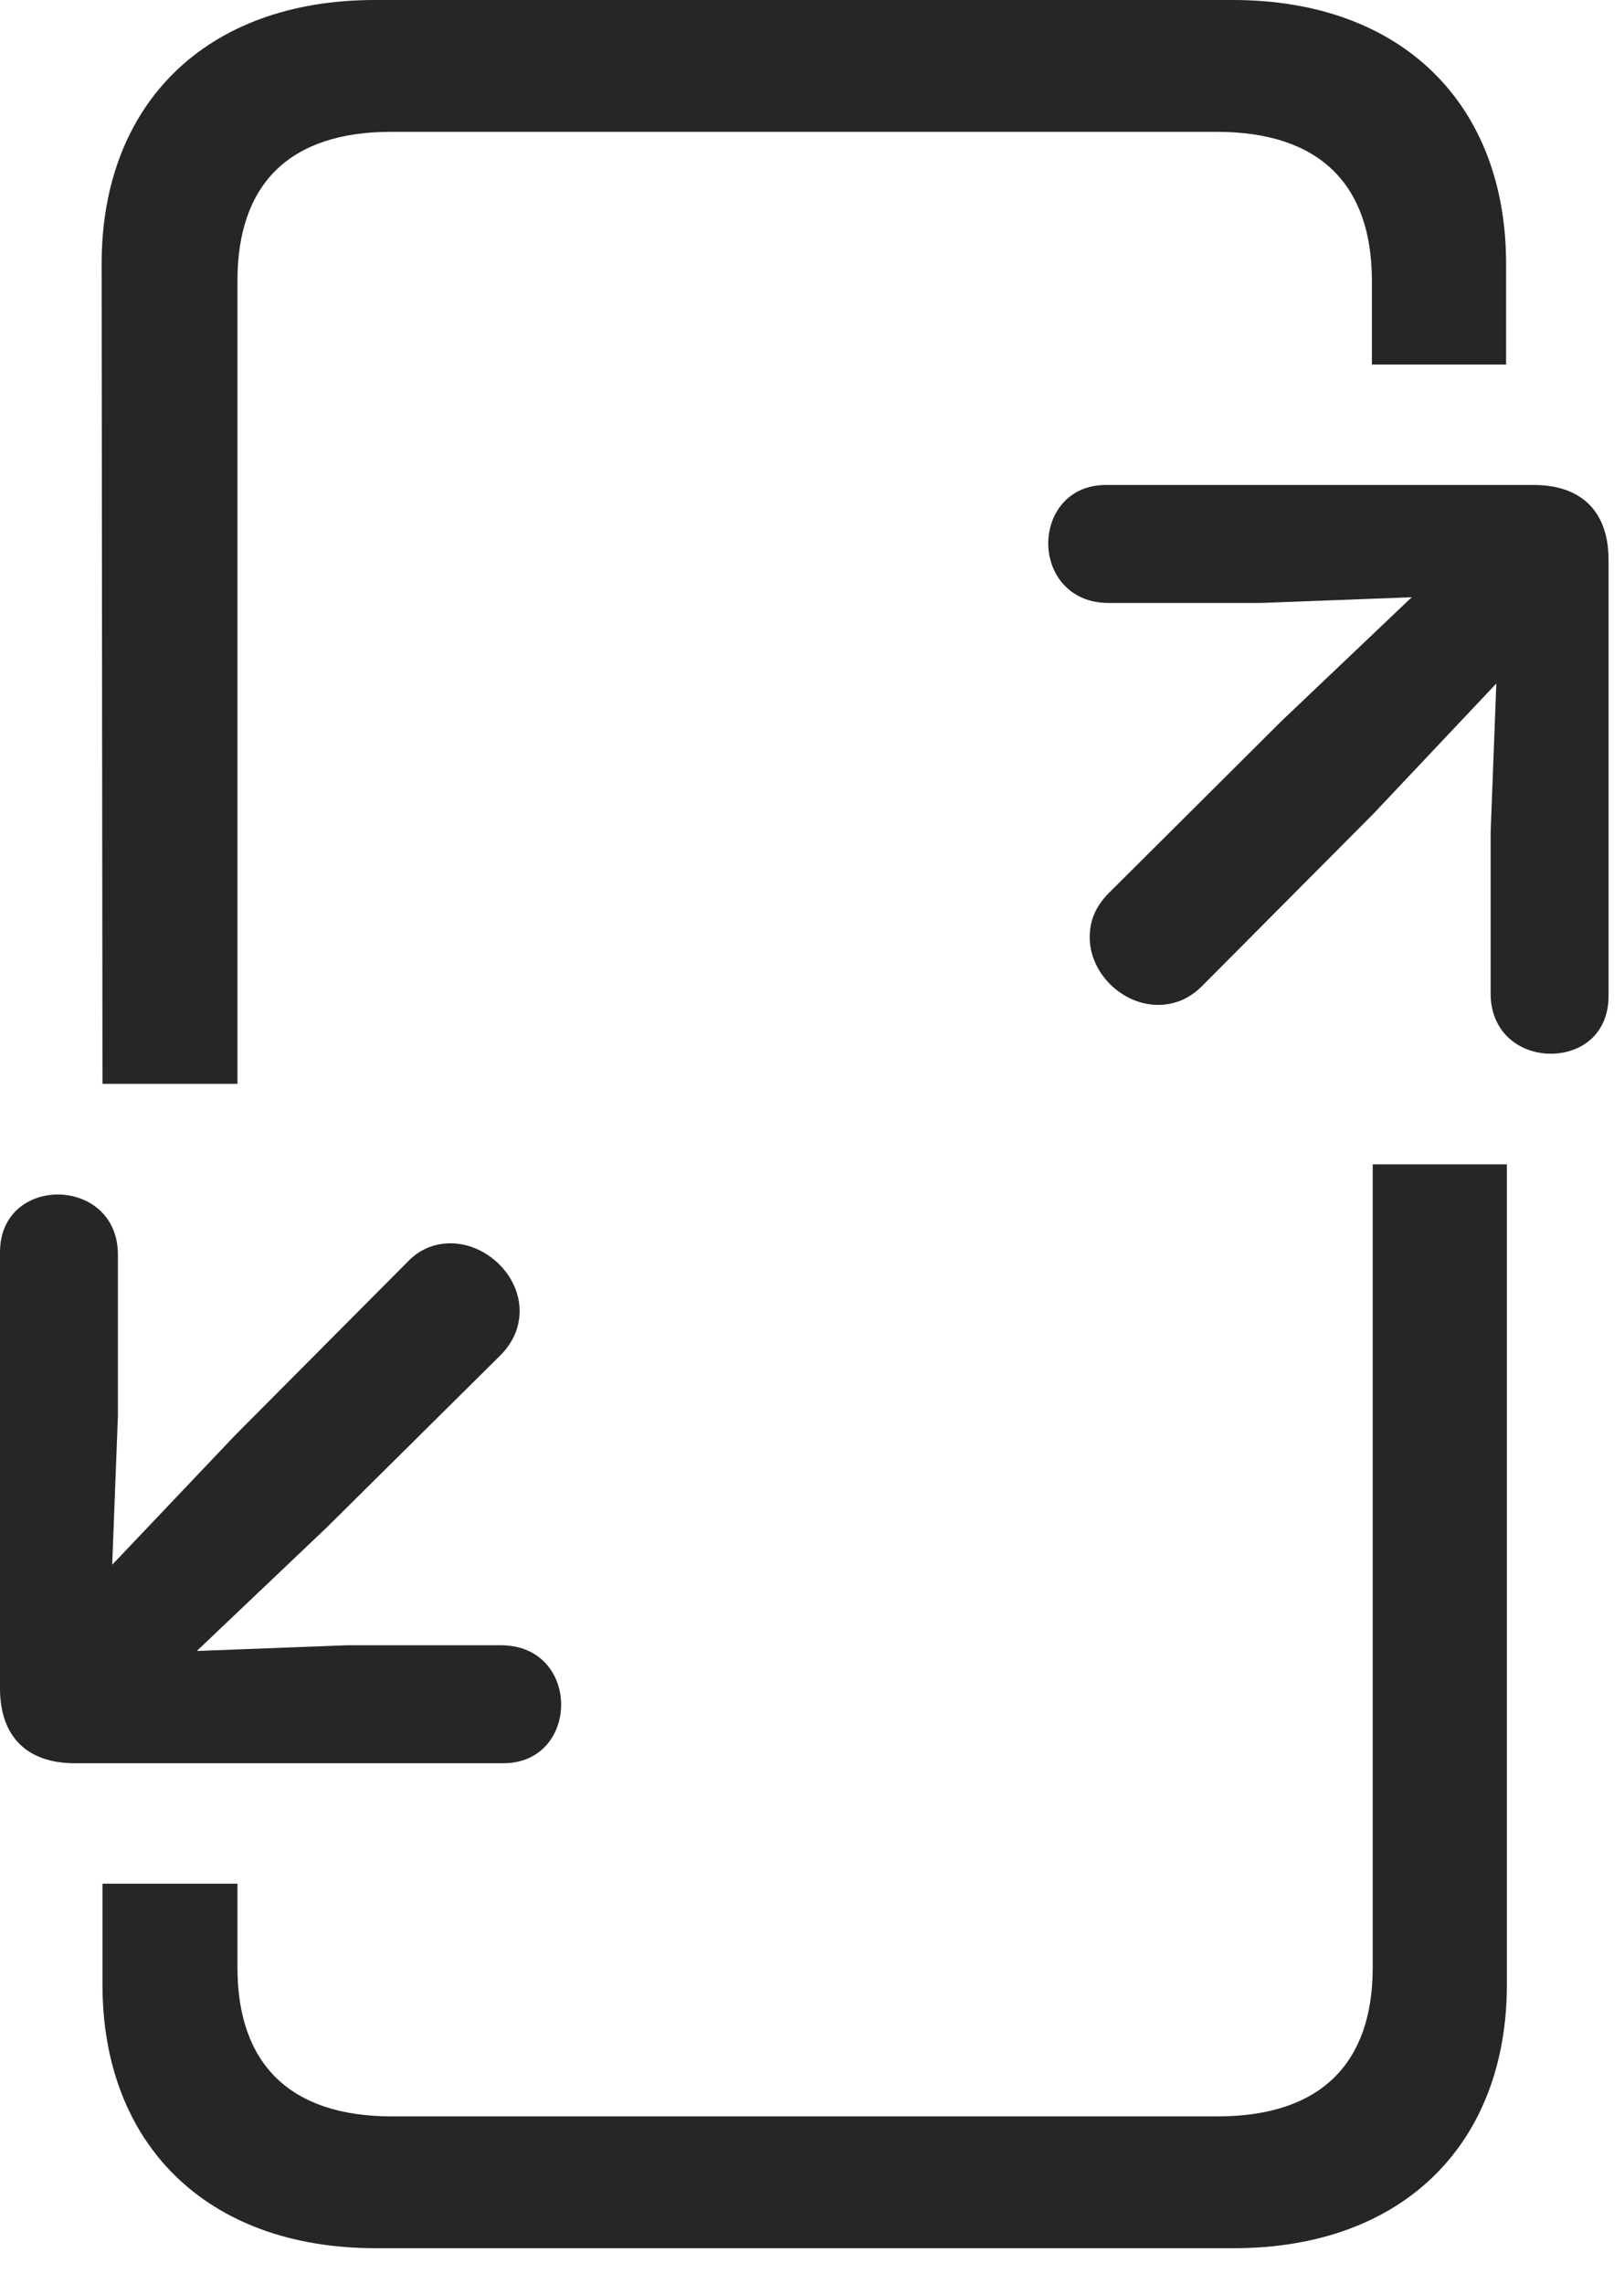 <?xml version="1.0" encoding="UTF-8"?>
<!--Generator: Apple Native CoreSVG 326-->
<!DOCTYPE svg
PUBLIC "-//W3C//DTD SVG 1.1//EN"
       "http://www.w3.org/Graphics/SVG/1.1/DTD/svg11.dtd">
<svg version="1.1" xmlns="http://www.w3.org/2000/svg" xmlns:xlink="http://www.w3.org/1999/xlink" viewBox="0 0 39.004 54.824">
 <g>
  <rect height="54.824" opacity="0" width="39.004" x="0" y="0"/>
  <path d="M2.461 26.016L5.703 26.016L5.703 6.738C5.703 4.434 6.934 3.164 9.395 3.164L29.219 3.164C31.699 3.164 32.949 4.434 32.949 6.738L32.949 8.75L36.172 8.75L36.172 6.328C36.172 2.52 33.691 0 29.609 0L9.004 0C4.922 0 2.441 2.52 2.441 6.328ZM9.023 53.965L29.629 53.965C33.711 53.965 36.191 51.445 36.191 47.637L36.191 27.949L32.969 27.949L32.969 47.227C32.969 49.531 31.719 50.801 29.238 50.801L9.414 50.801C6.953 50.801 5.703 49.531 5.703 47.227L5.703 45.215L2.461 45.215L2.461 47.637C2.461 51.445 4.941 53.965 9.023 53.965Z" fill="black" fill-opacity="0.85"/>
  <path d="M26.562 11.641C25.645 11.641 25.176 12.344 25.176 13.047C25.176 13.75 25.664 14.473 26.621 14.473L30.293 14.473L33.906 14.336L30.781 17.305L26.641 21.426C26.289 21.777 26.172 22.129 26.172 22.5C26.172 23.359 26.953 24.121 27.812 24.121C28.164 24.121 28.535 24.004 28.867 23.672L32.988 19.531L35.938 16.406L35.801 19.98L35.801 23.848C35.801 24.805 36.523 25.293 37.246 25.293C37.949 25.293 38.633 24.844 38.633 23.906L38.633 13.438C38.633 12.285 37.988 11.641 36.836 11.641ZM1.797 42.324L12.09 42.324C13.008 42.324 13.477 41.621 13.477 40.918C13.477 40.195 12.988 39.492 12.031 39.492L8.34 39.492L4.727 39.629L7.852 36.66L12.012 32.539C12.344 32.207 12.48 31.836 12.48 31.465C12.48 30.605 11.68 29.844 10.82 29.844C10.469 29.844 10.098 29.961 9.785 30.293L5.645 34.453L2.695 37.559L2.832 33.984L2.832 30.117C2.832 29.16 2.109 28.672 1.387 28.672C0.703 28.672 0 29.121 0 30.059L0 40.527C0 41.68 0.645 42.324 1.797 42.324Z" fill="black" fill-opacity="0.85"/>
 </g>
</svg>
